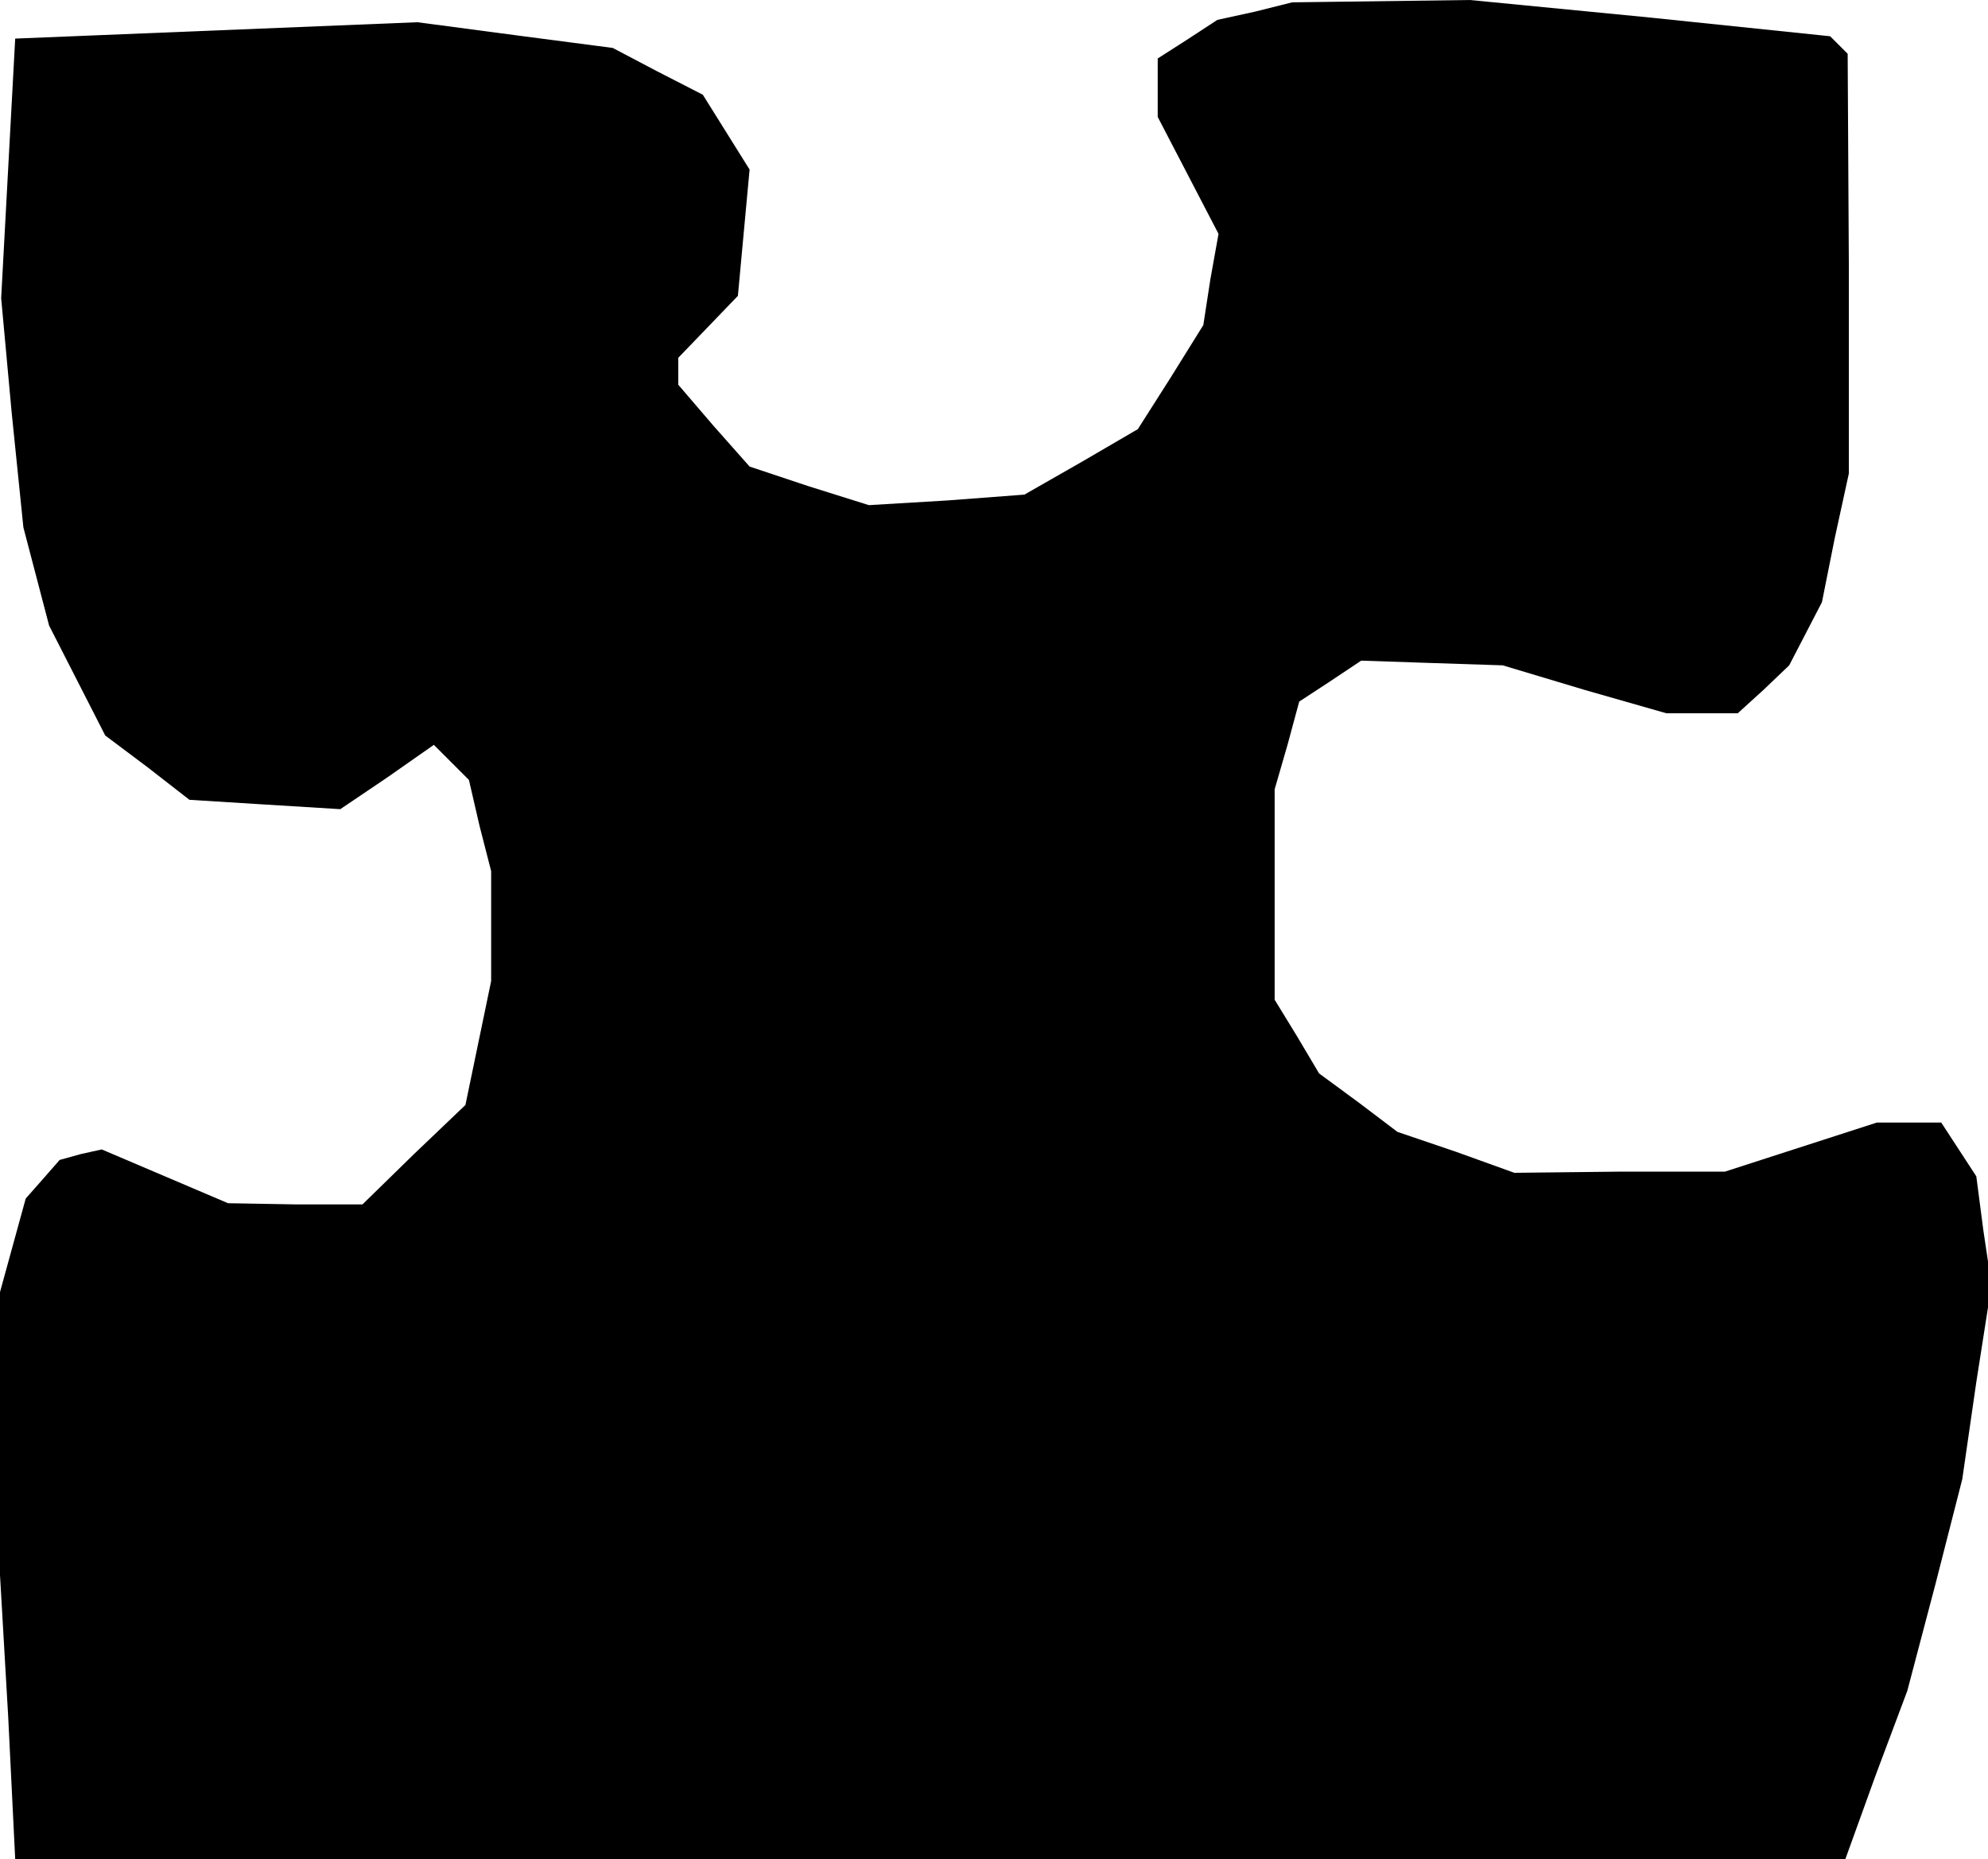 <?xml version="1.0" standalone="no"?>
<!DOCTYPE svg PUBLIC "-//W3C//DTD SVG 20010904//EN"
 "http://www.w3.org/TR/2001/REC-SVG-20010904/DTD/svg10.dtd">
<svg version="1.0" xmlns="http://www.w3.org/2000/svg"
 width="170pt" height="159pt" viewBox="0 0 170 159"
 preserveAspectRatio="xMidYMid meet">
<g transform="translate(0,159) scale(0.1,-0.1)"
fill="#000000" stroke="none">
<path d="M1073 1580 l-32 -7 -26 -17 -25 -16 0 -25 0 -25 26 -50 26 -50 -7
-39 -6 -39 -28 -45 -28 -44 -48 -28 -49 -28 -66 -5 -67 -4 -51 16 -51 17 -31
35 -30 35 0 11 0 12 26 27 25 26 5 54 5 54 -20 32 -20 32 -39 20 -38 20 -84
11 -83 11 -172 -7 -172 -7 -6 -111 -6 -111 9 -98 10 -98 11 -42 11 -42 24 -47
24 -47 36 -27 36 -28 64 -4 65 -4 40 27 40 28 15 -15 15 -15 9 -39 10 -39 0
-47 0 -47 -11 -53 -11 -53 -44 -42 -44 -43 -58 0 -57 1 -54 23 -54 23 -18 -4
-18 -5 -14 -16 -15 -17 -11 -40 -11 -40 0 -121 0 -121 7 -121 6 -122 782 0
783 0 26 72 27 72 24 91 23 90 12 83 13 83 -7 47 -6 46 -15 23 -15 23 -28 0
-27 0 -65 -21 -65 -21 -90 0 -90 -1 -50 18 -50 17 -33 25 -34 25 -19 32 -19
31 0 90 0 90 11 38 10 37 26 17 27 18 60 -2 61 -2 70 -21 70 -20 31 0 30 0 22
20 22 21 14 27 14 27 11 55 12 55 0 179 -1 180 -7 7 -8 8 -154 16 -154 15 -76
-1 -76 -1 -32 -8z"/>
</g>
</svg>
